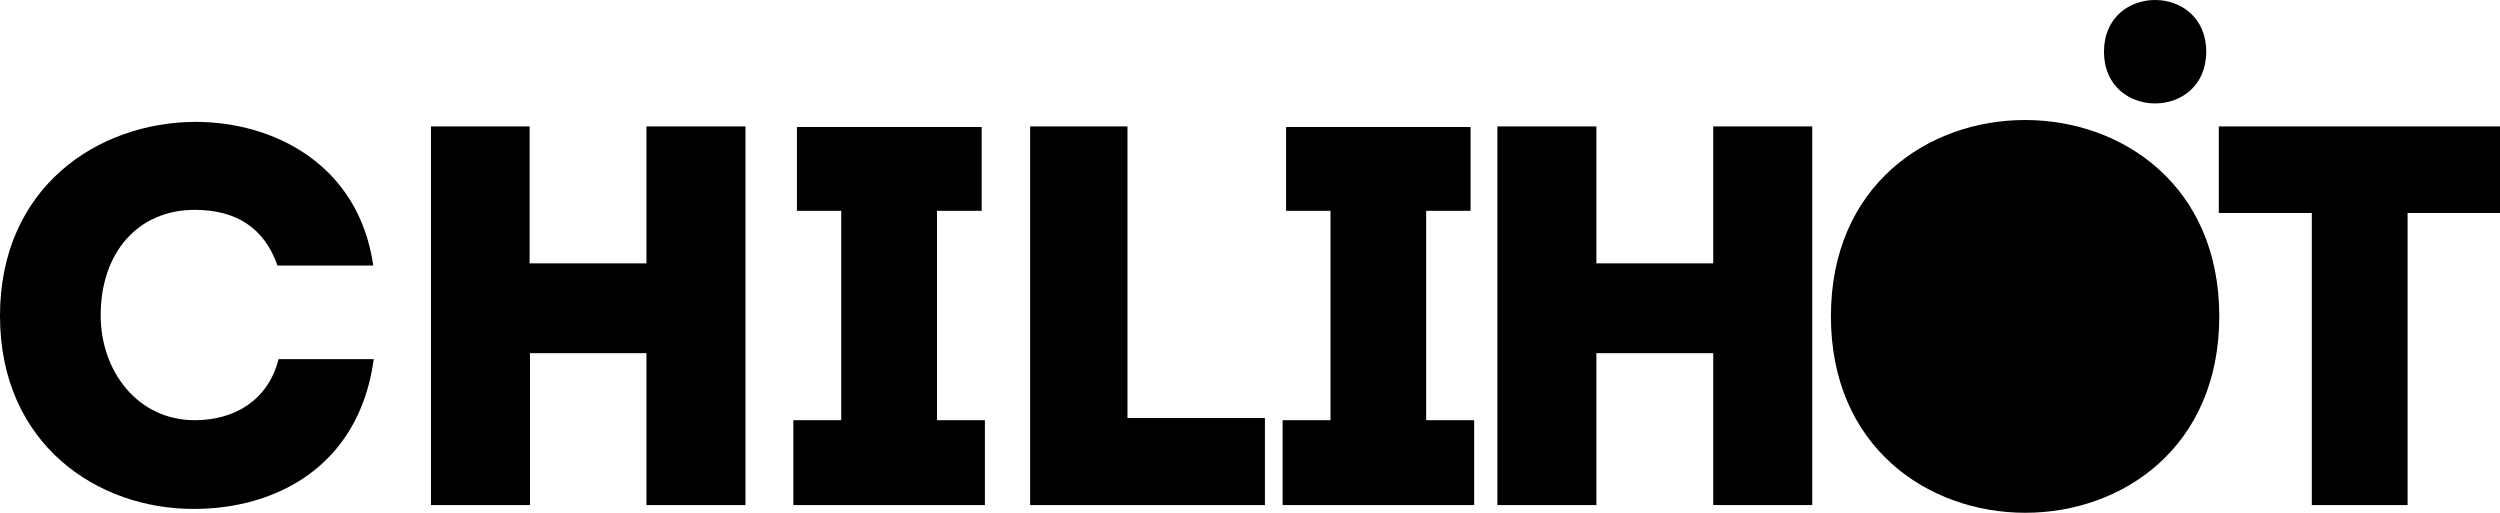 <svg xmlns="http://www.w3.org/2000/svg" viewBox="0 0 208.83 42.86"><defs><style>.cls-1{fill:#f77f00;fill-rule:evenodd;}</style></defs><title>chilihot-logo_1</title><g id="Capa_2" data-name="Capa 2"><g id="Capa_3" data-name="Capa 3"><path className="cls-1" d="M119.13,35.1V17.61h3.71v-7H107.43v7h3.71V35.1h-4v7.09h16V35.1Z"/><path className="cls-1" d="M94.18,10.56H86.05V42.19h19.61V34.92H94.18Z"/><path className="cls-1" d="M78.27,35.1V17.61H82v-7H66.57v7h3.7V35.1h-4v7.09h16V35.1Z"/><path className="cls-1" d="M62.27,10.56H54V22H44.24V10.56H36V42.19h8.27V29.5H54V42.19h8.27Z"/><path className="cls-1" d="M0,26.38C0,37.13,8.18,42.55,16.22,42.51,23,42.51,30,39,31.22,30H23.27c-.86,3.39-3.62,5.1-7,5.1-4.79,0-7.86-4.11-7.86-8.76,0-5.24,3.11-8.81,7.86-8.81,3.39,0,5.78,1.44,6.91,4.65h8c-1.22-8.45-8.31-12-14.86-12C8.18,10.21,0,15.63,0,26.38Z"/><path className="cls-1" d="M193.11,17.79v24.4h8V17.79h7.73V10.56H185.34v7.23Z"/><path className="cls-1" d="M185.38,26.42c0-21.86-32.44-21.86-32.44,0S185.38,48.33,185.38,26.42Z"/><path className="cls-1" d="M151.38,10.56h-8.27V22h-9.76V10.56h-8.27V42.19h8.27V29.5h9.76V42.19h8.27Z"/><path className="cls-1" d="M184.29,4.32c0-5.76-8.54-5.76-8.54,0S184.29,10.08,184.29,4.32Z"/></g></g></svg>